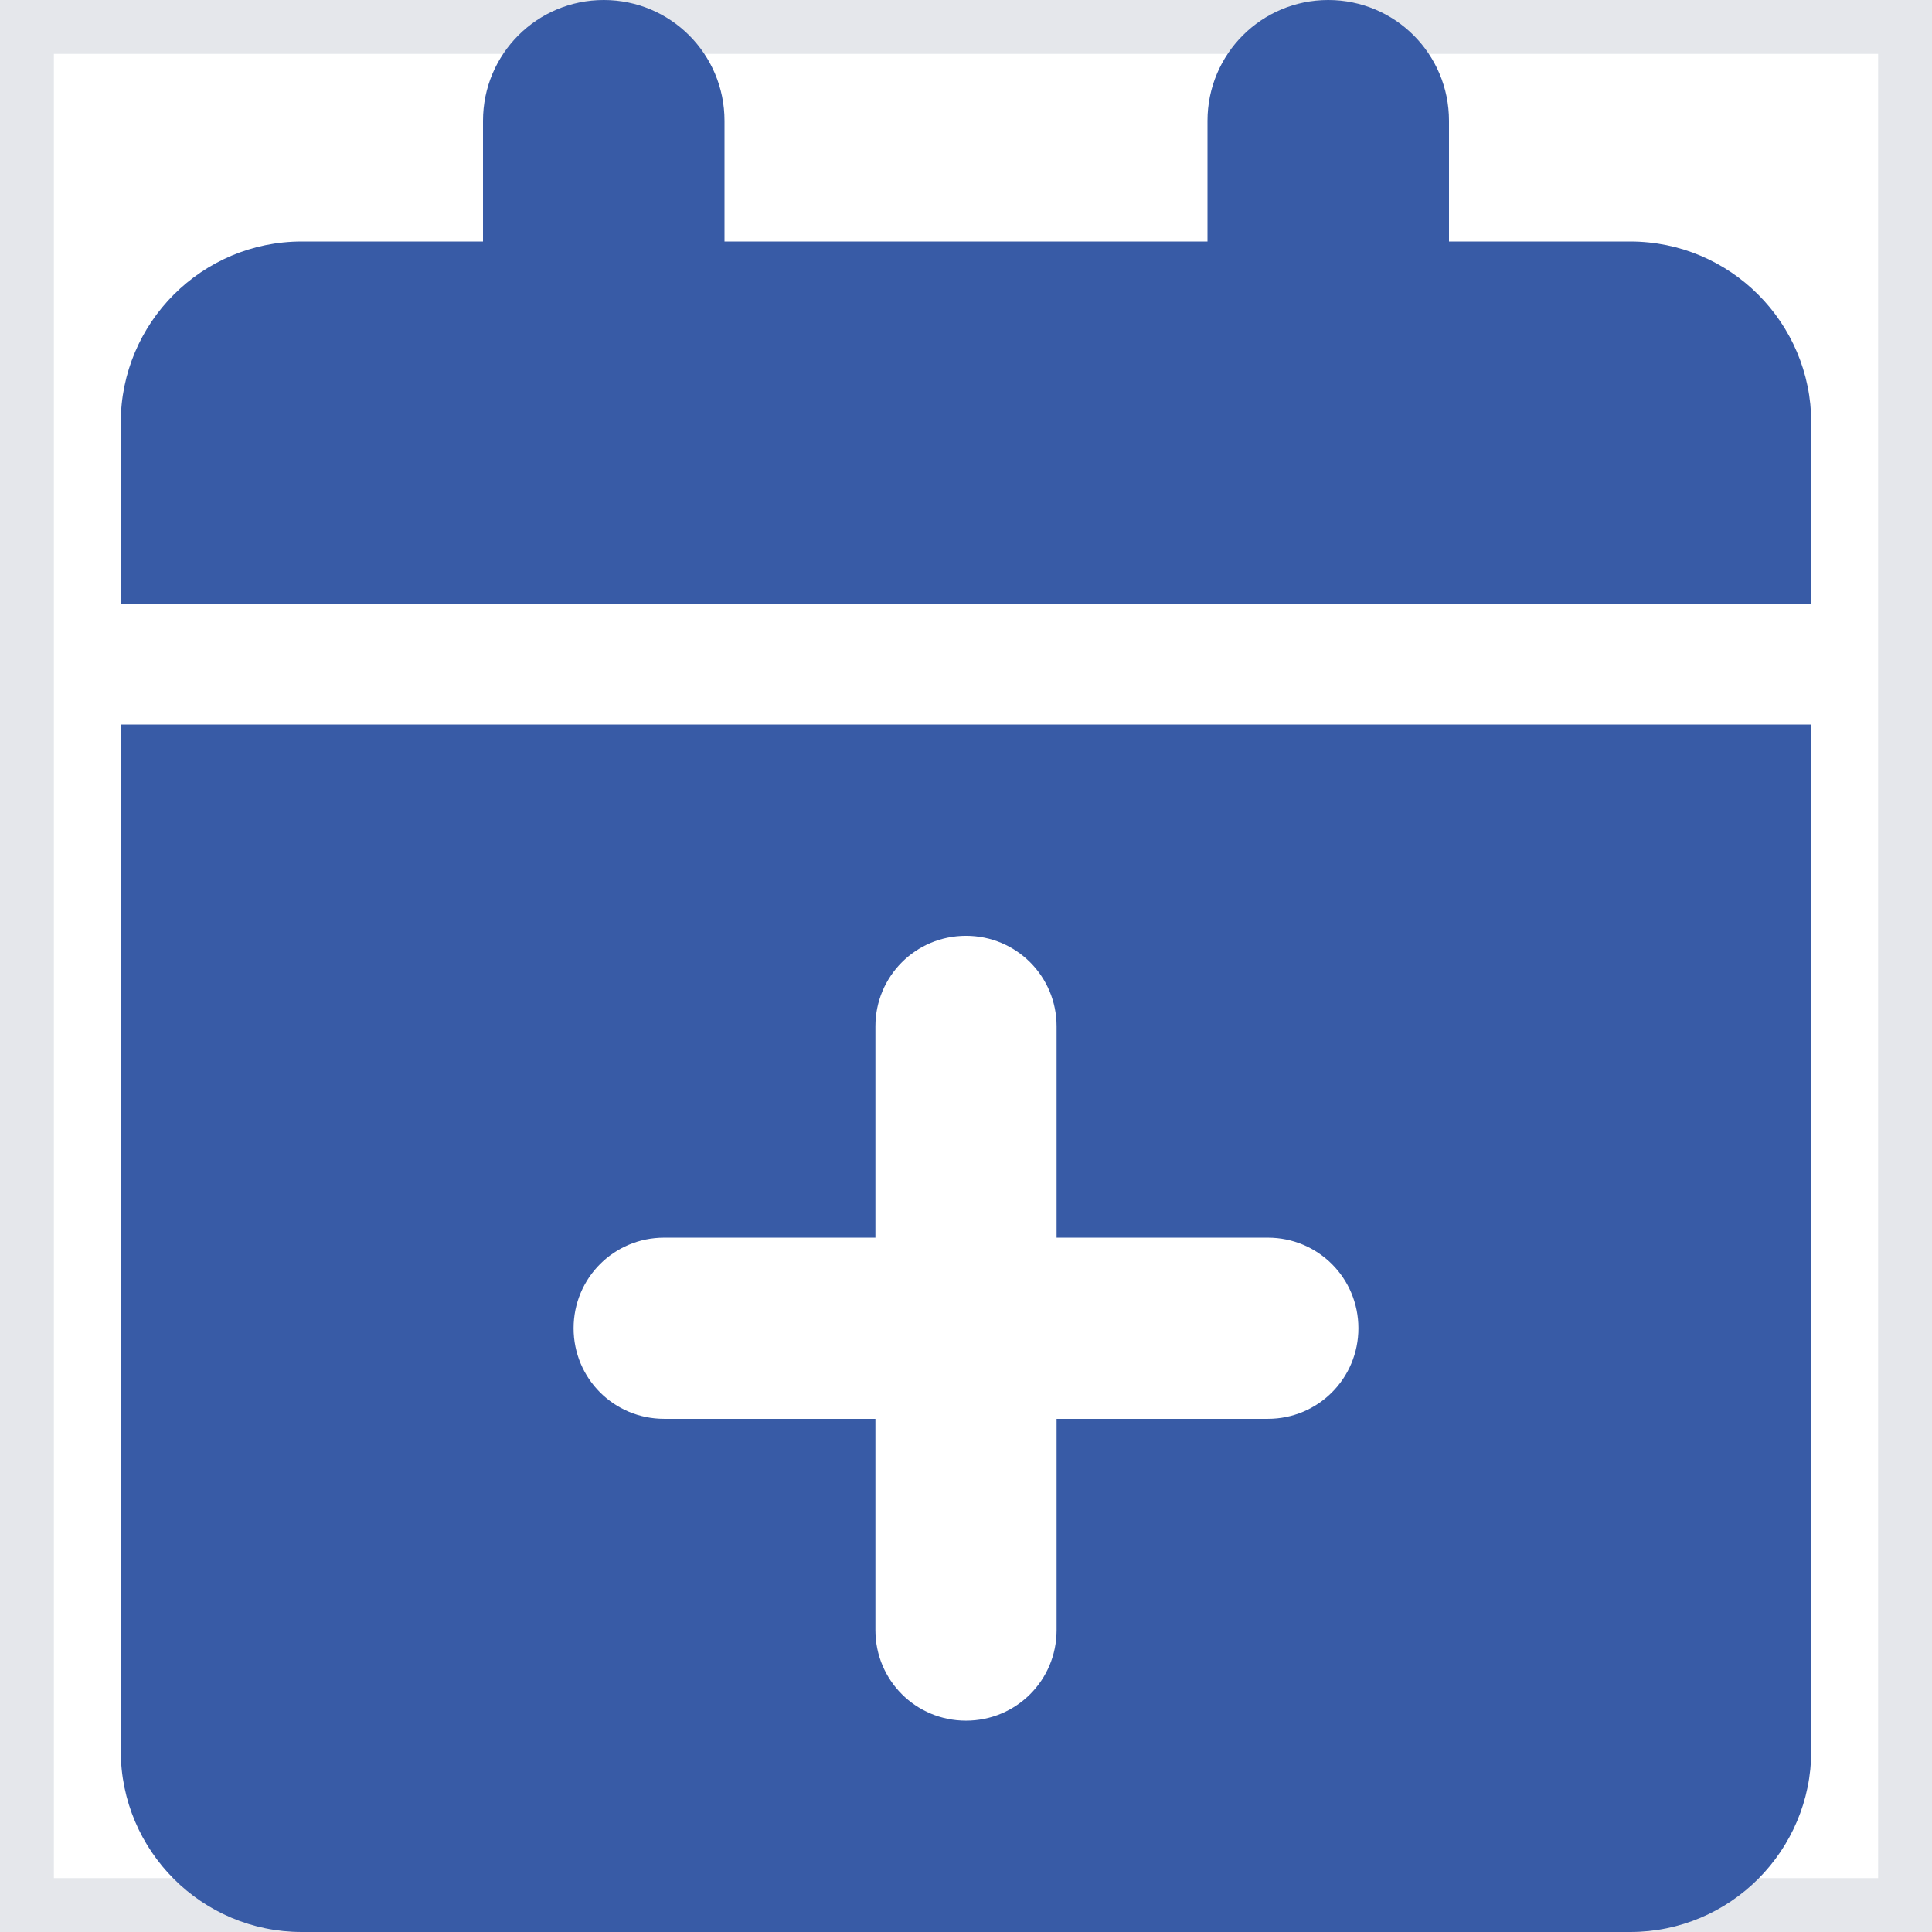 <svg width="18" height="18" viewBox="0 0 18 18" fill="none" xmlns="http://www.w3.org/2000/svg">
<path d="M18 18H0V0H18V18Z" stroke="#E5E7EB"/>
<path d="M18 18H0V0H18V18Z" stroke="#E5E7EB"/>
<path d="M4.5 1.125V2.25H2.812C1.881 2.25 1.125 3.006 1.125 3.938V5.625H16.875V3.938C16.875 3.006 16.119 2.25 15.188 2.25H13.5V1.125C13.5 0.503 12.997 0 12.375 0C11.753 0 11.25 0.503 11.25 1.125V2.25H6.75V1.125C6.75 0.503 6.247 0 5.625 0C5.003 0 4.5 0.503 4.5 1.125ZM16.875 6.75H1.125V16.312C1.125 17.244 1.881 18 2.812 18H15.188C16.119 18 16.875 17.244 16.875 16.312V6.75ZM9 8.719C9.468 8.719 9.844 9.095 9.844 9.562V11.531H11.812C12.28 11.531 12.656 11.907 12.656 12.375C12.656 12.843 12.28 13.219 11.812 13.219H9.844V15.188C9.844 15.655 9.468 16.031 9 16.031C8.532 16.031 8.156 15.655 8.156 15.188V13.219H6.188C5.72 13.219 5.344 12.843 5.344 12.375C5.344 11.907 5.72 11.531 6.188 11.531H8.156V9.562C8.156 9.095 8.532 8.719 9 8.719Z" fill="#385BA6"/>
</svg>
